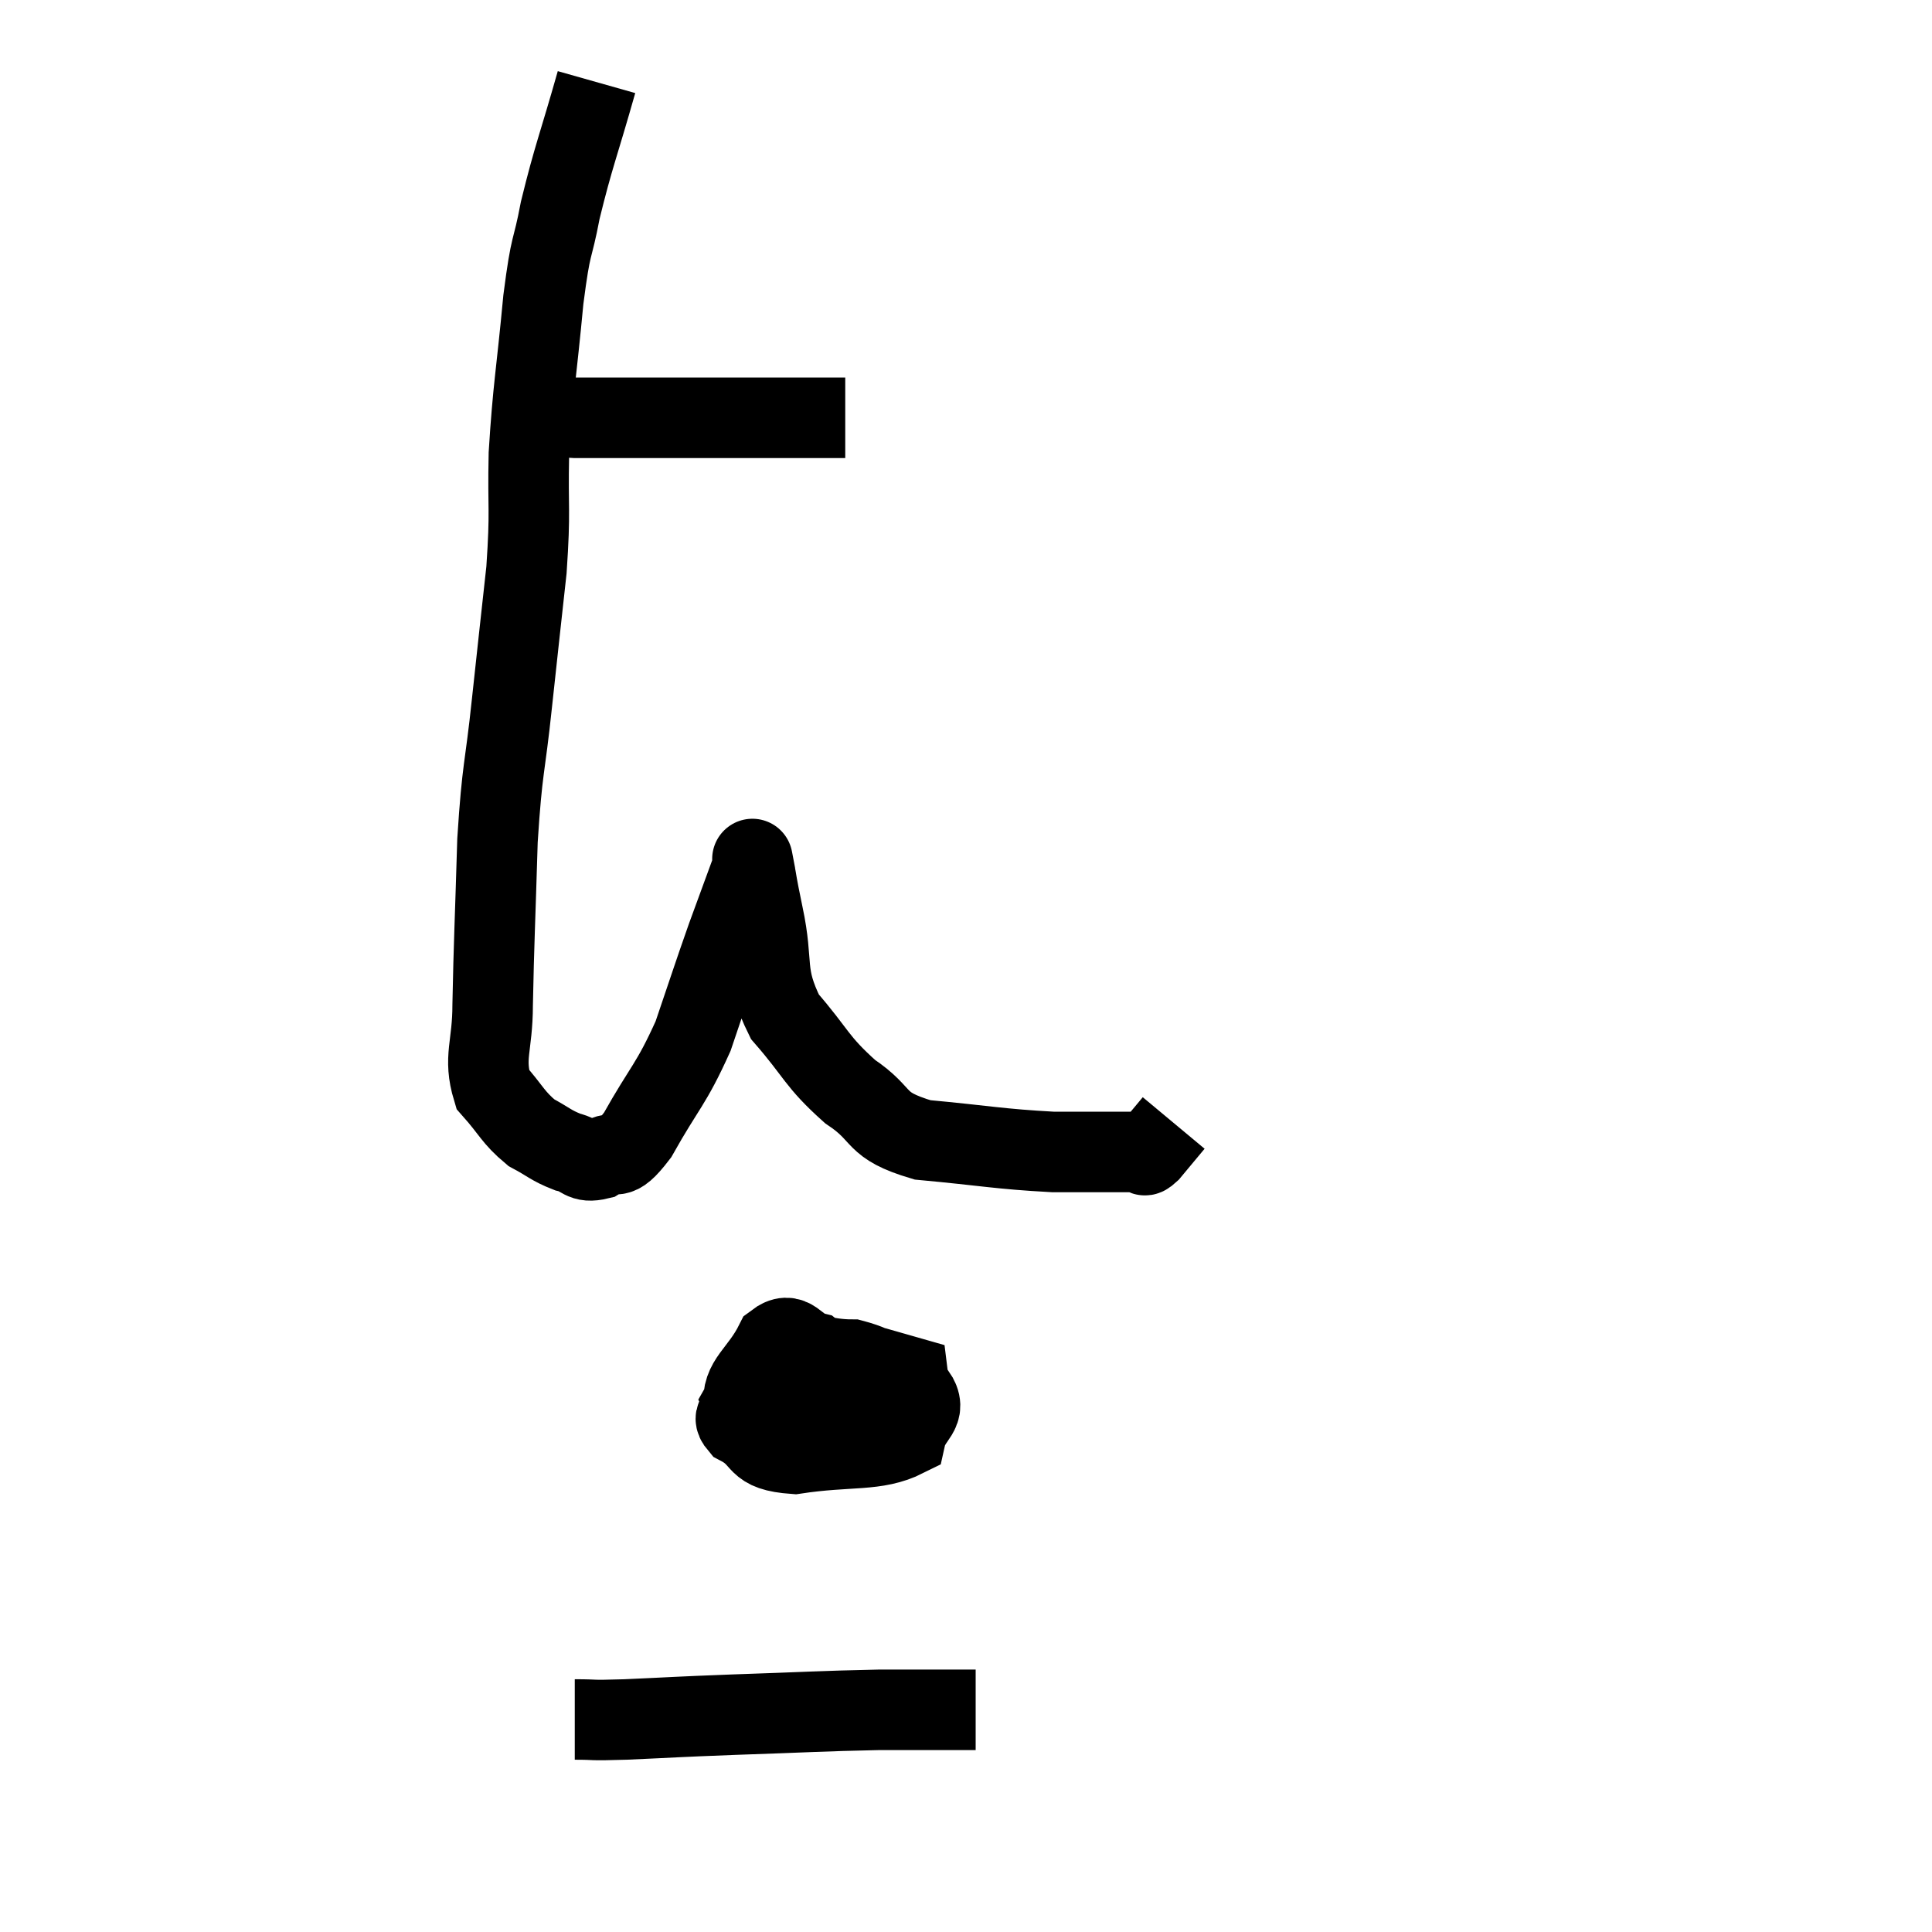 <svg width="48" height="48" viewBox="0 0 48 48" xmlns="http://www.w3.org/2000/svg"><path d="M 13.44 10.26 C 13.86 10.32, 13.695 10.35, 14.28 10.38 C 15.03 10.38, 14.565 10.38, 15.78 10.38 C 17.46 10.38, 18.045 10.38, 19.14 10.38 C 19.65 10.38, 19.74 10.38, 20.16 10.38 C 20.49 10.38, 20.61 10.38, 20.82 10.38 L 21 10.38" fill="none" stroke="black" stroke-width="2"></path><path d="M 14.82 2.04 C 14.37 3.63, 14.25 3.87, 13.92 5.22 C 13.71 6.33, 13.695 5.925, 13.5 7.44 C 13.32 9.36, 13.245 9.6, 13.14 11.28 C 13.11 12.72, 13.185 12.615, 13.08 14.16 C 12.9 15.81, 12.9 15.78, 12.72 17.46 C 12.54 19.17, 12.48 19.005, 12.36 20.88 C 12.3 22.92, 12.27 23.415, 12.24 24.96 C 12.24 26.01, 12 26.265, 12.24 27.06 C 12.72 27.6, 12.735 27.75, 13.2 28.14 C 13.65 28.38, 13.68 28.455, 14.1 28.62 C 14.49 28.71, 14.445 28.905, 14.88 28.8 C 15.36 28.5, 15.255 28.965, 15.84 28.2 C 16.53 26.97, 16.665 26.97, 17.22 25.74 C 17.64 24.51, 17.685 24.345, 18.06 23.28 C 18.39 22.38, 18.555 21.93, 18.72 21.48 C 18.72 21.48, 18.66 21.165, 18.72 21.48 C 18.84 22.11, 18.765 21.795, 18.96 22.74 C 19.23 24, 18.96 24.165, 19.5 25.26 C 20.31 26.19, 20.265 26.355, 21.12 27.12 C 22.02 27.72, 21.66 27.945, 22.92 28.32 C 24.54 28.47, 24.795 28.545, 26.16 28.62 C 27.27 28.62, 27.78 28.62, 28.38 28.62 C 28.47 28.62, 28.365 28.8, 28.56 28.62 L 29.16 27.9" fill="none" stroke="black" stroke-width="2"></path><path d="M 21.72 34.56 C 21 34.32, 21.03 33.99, 20.28 34.08 C 19.5 34.5, 19.2 34.59, 18.72 34.92 C 18.54 35.16, 18.105 35.1, 18.36 35.4 C 19.05 35.76, 18.705 36.045, 19.74 36.12 C 21.12 35.91, 21.75 36.075, 22.5 35.7 C 22.62 35.16, 23.07 35.1, 22.74 34.62 C 21.96 34.2, 21.975 33.99, 21.18 33.78 C 20.37 33.78, 20.235 33.525, 19.56 33.78 C 19.02 34.29, 18.69 34.425, 18.48 34.8 C 18.6 35.04, 18.285 35.1, 18.72 35.28 C 19.47 35.4, 19.68 35.685, 20.22 35.52 C 20.55 35.07, 20.88 35.1, 20.88 34.62 C 20.55 34.11, 20.625 33.915, 20.22 33.6 C 19.74 33.48, 19.695 33.03, 19.26 33.36 C 18.87 34.14, 18.405 34.305, 18.48 34.92 C 19.02 35.37, 18.705 35.715, 19.56 35.82 C 20.73 35.58, 21.15 35.745, 21.9 35.34 C 22.23 34.77, 22.605 34.545, 22.56 34.2 L 21.72 33.96" fill="none" stroke="black" stroke-width="2"></path><path d="M 14.28 42.72 C 14.91 42.72, 14.55 42.75, 15.54 42.72 C 16.89 42.66, 16.665 42.66, 18.24 42.6 C 20.04 42.54, 20.385 42.51, 21.84 42.48 C 22.95 42.48, 23.505 42.48, 24.06 42.48 C 24.06 42.48, 24.015 42.48, 24.06 42.48 L 24.24 42.48" fill="none" stroke="black" stroke-width="2"></path></svg>
